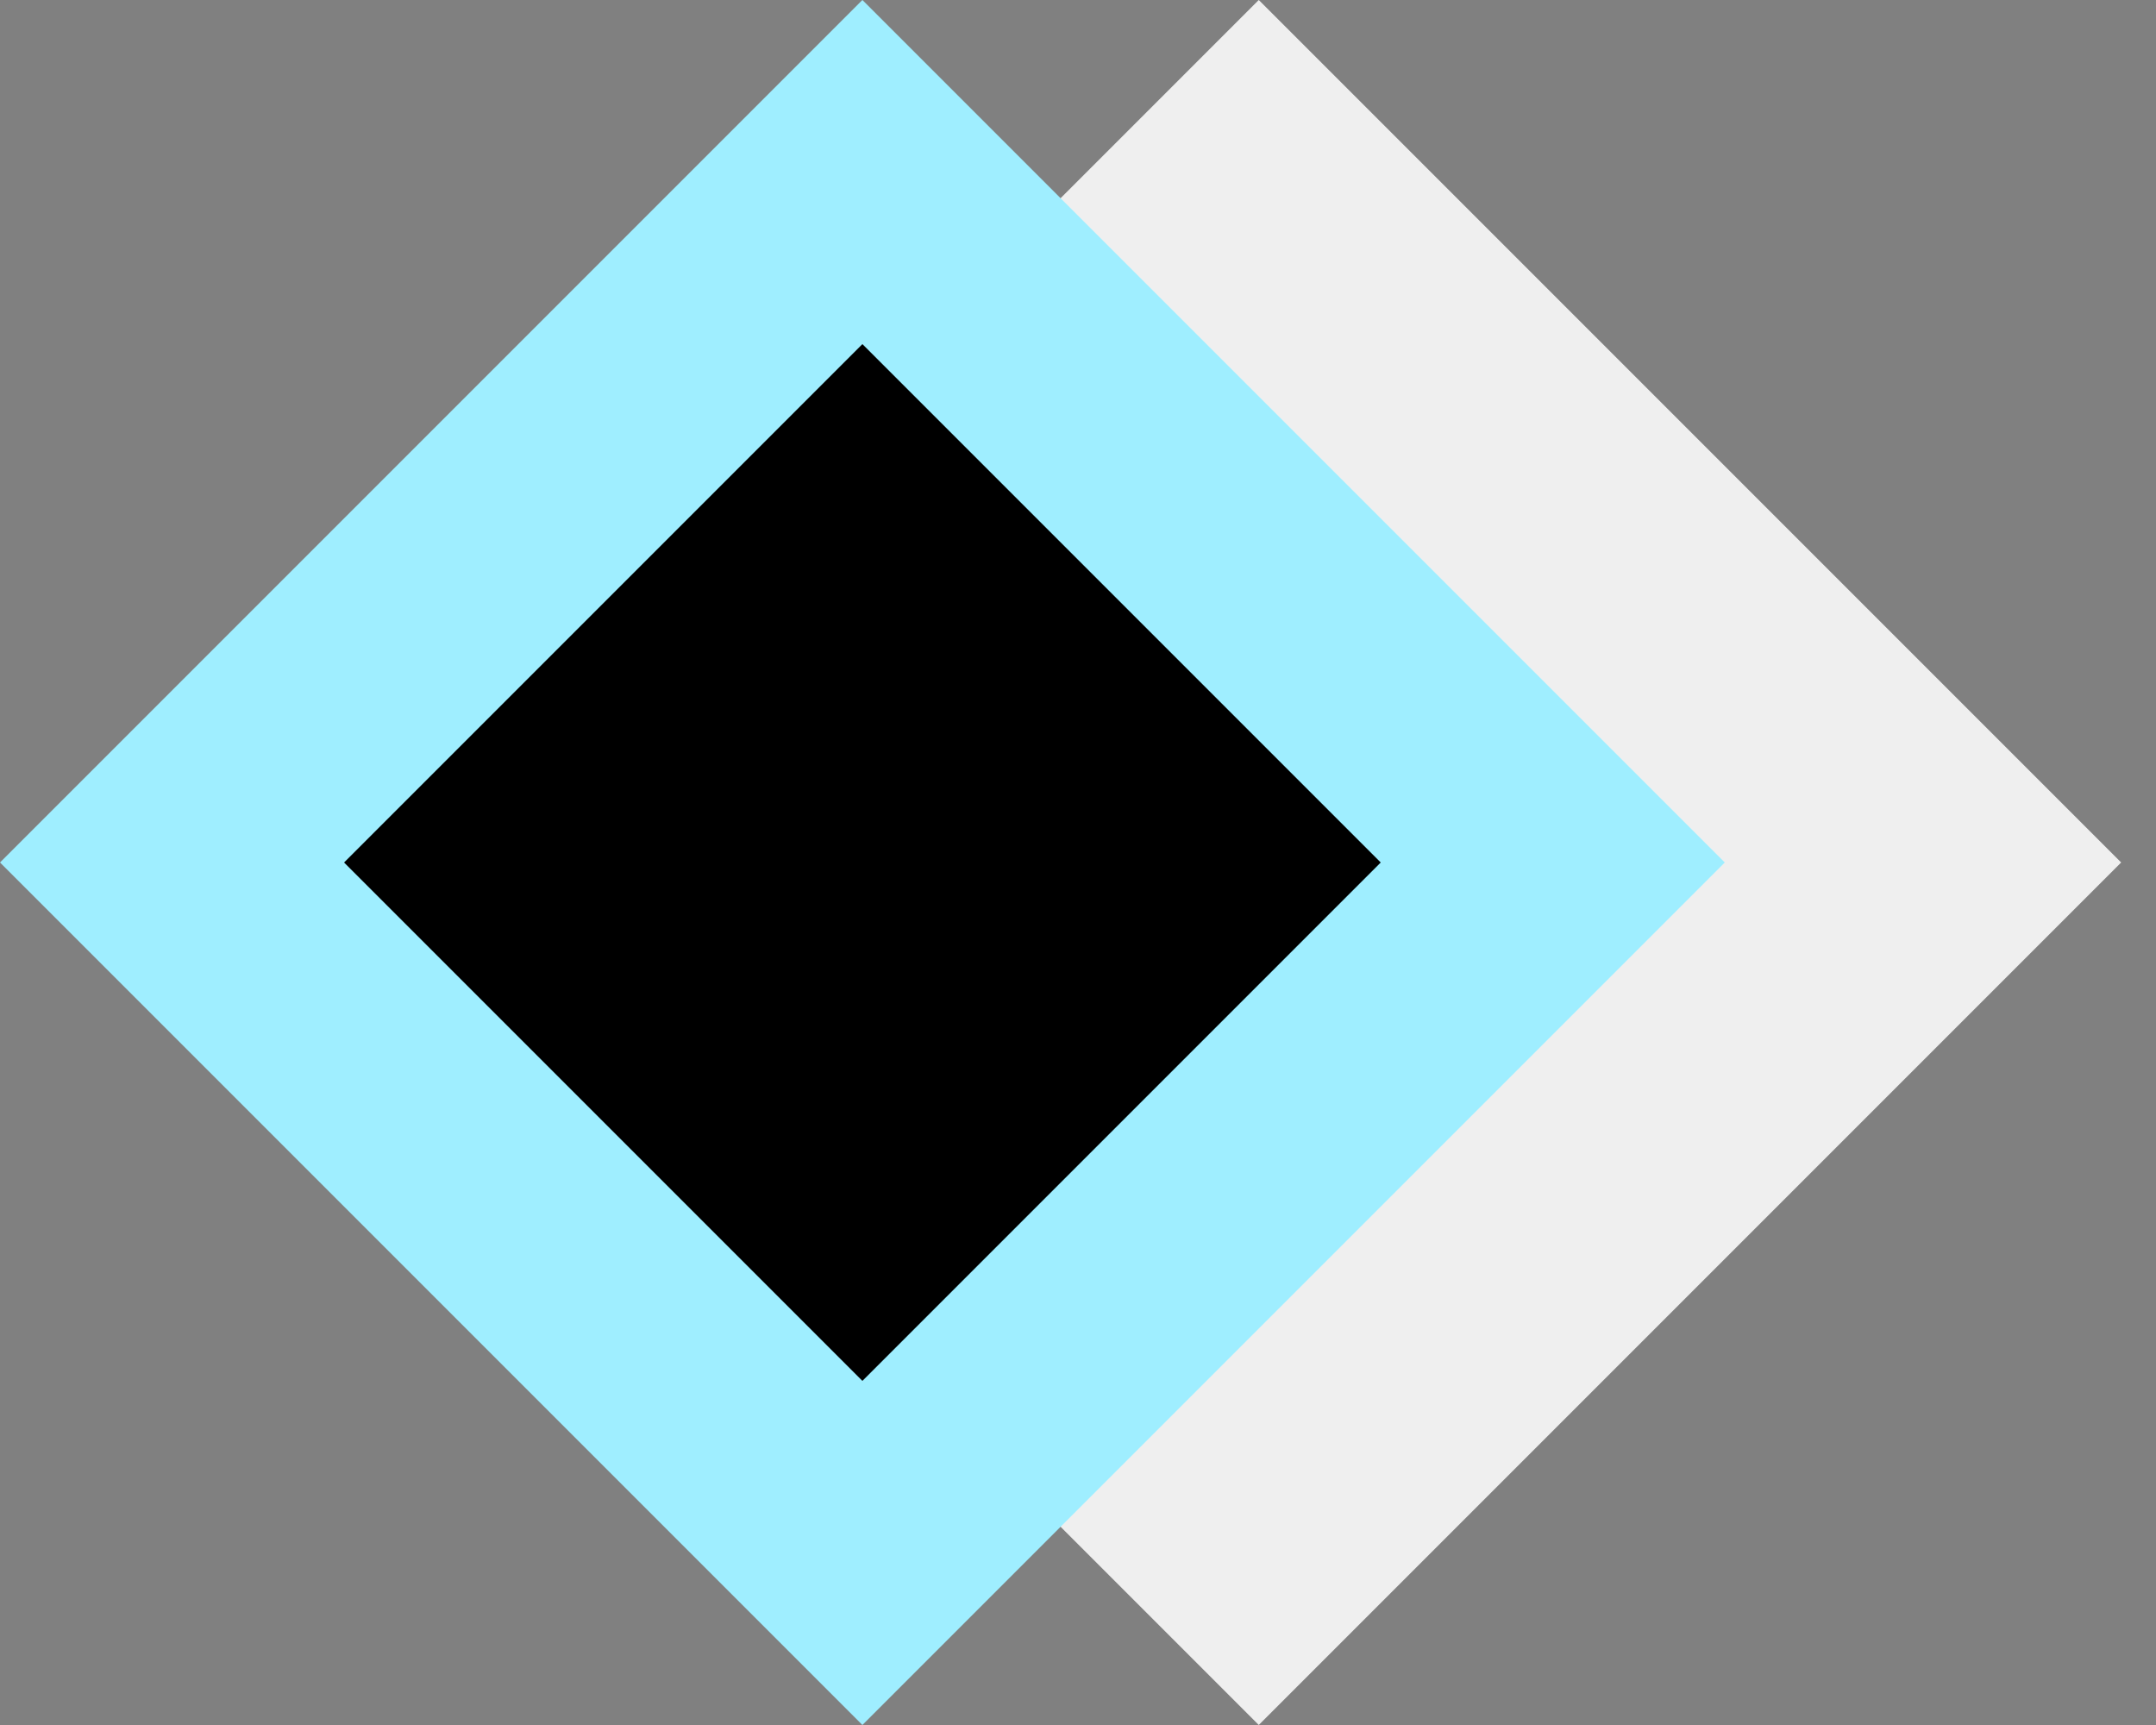 <svg width="50" height="40" viewBox="0 0 50 40" fill="none" xmlns="http://www.w3.org/2000/svg">
<rect x="0" y="0" width="50" height="40" fill="#808080" stroke="none"/>
<rect x="29.192" width="28.284" height="28.284" transform="rotate(45 29.192 0)" fill="#EFEFEF"/>
<rect x="20" width="28.284" height="28.284" transform="rotate(45 20 0)" fill="#9FEEFF"/>
<rect x="20" y="7.979" width="17" height="17" transform="rotate(45 20 7.979)" fill="black"/>
</svg>
